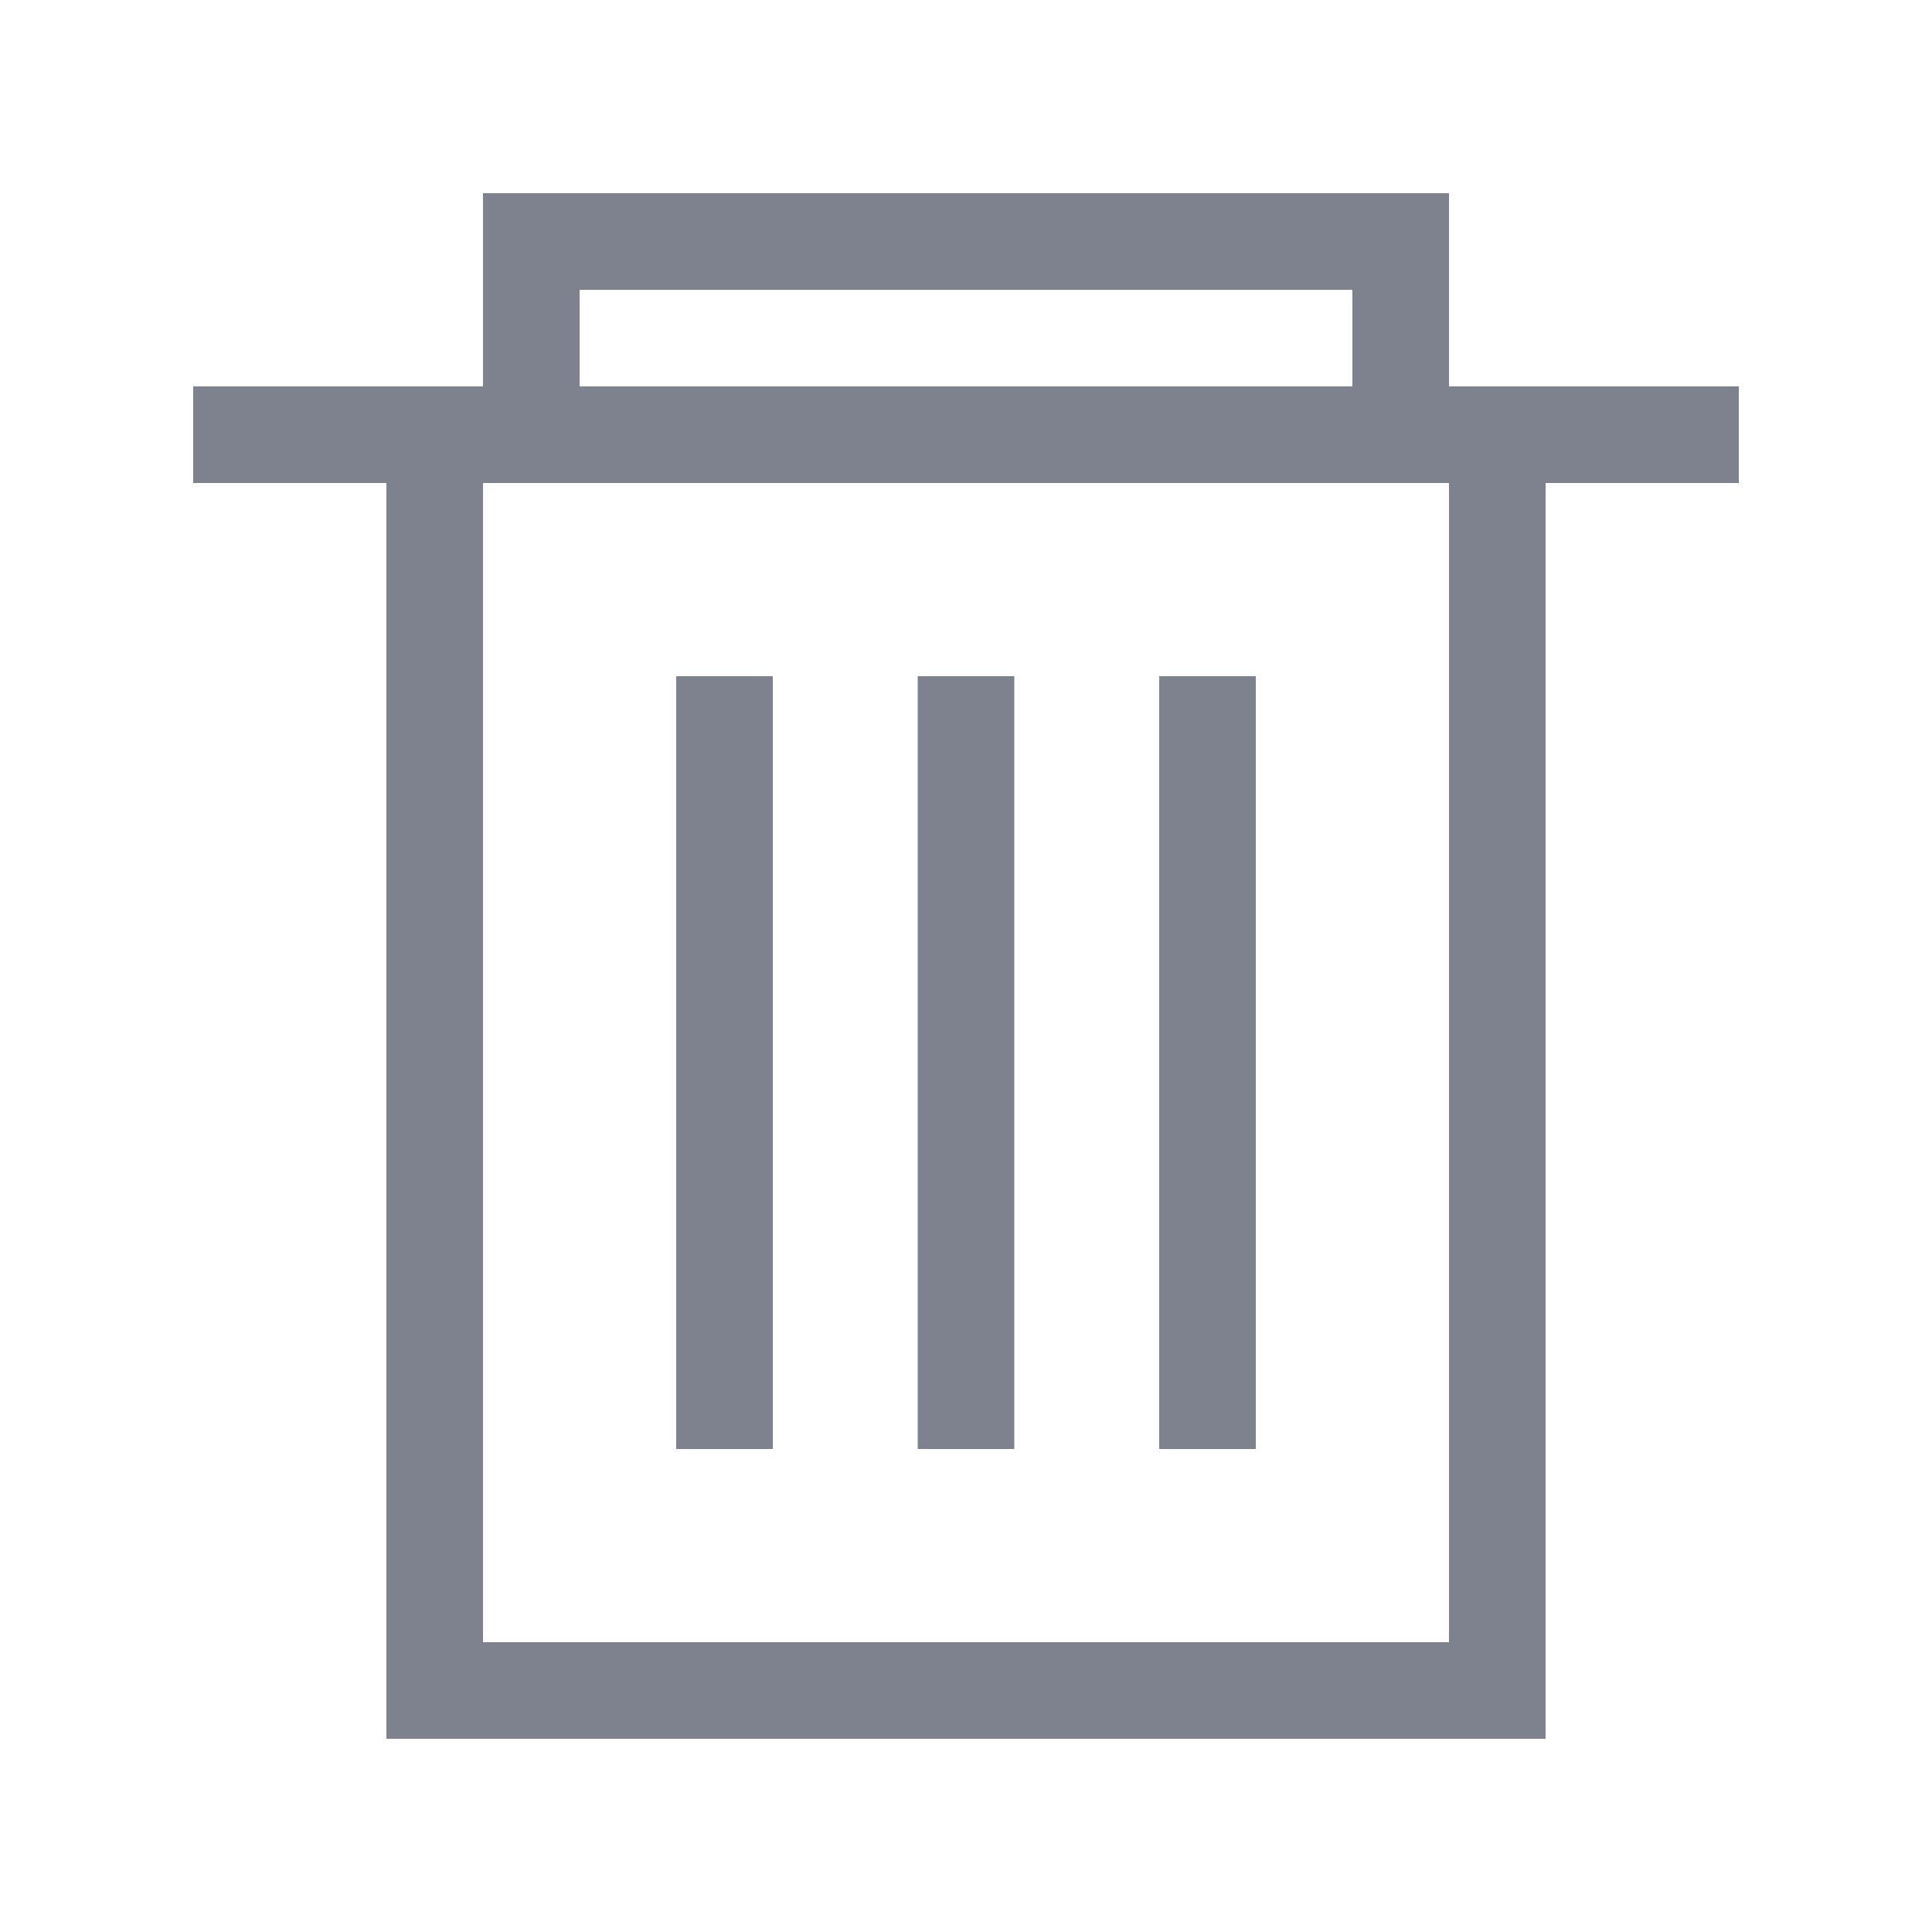 <svg width="20" height="20" viewBox="0 0 20 20" fill="none" xmlns="http://www.w3.org/2000/svg">
<path d="M7 7V15H8V7H7Z" fill="#7E818E"/>
<path d="M9.5 15V7H10.5V15H9.5Z" fill="#7E818E"/>
<path d="M12 7V15H13V7H12Z" fill="#7E818E"/>
<path fill-rule="evenodd" clip-rule="evenodd" d="M5 2H15V4H18V5H16V18H4V5H2V4H5V2ZM14 3V4H6V3H14ZM15 5H5V17H15V5Z" fill="#7E818E"/>
</svg>
